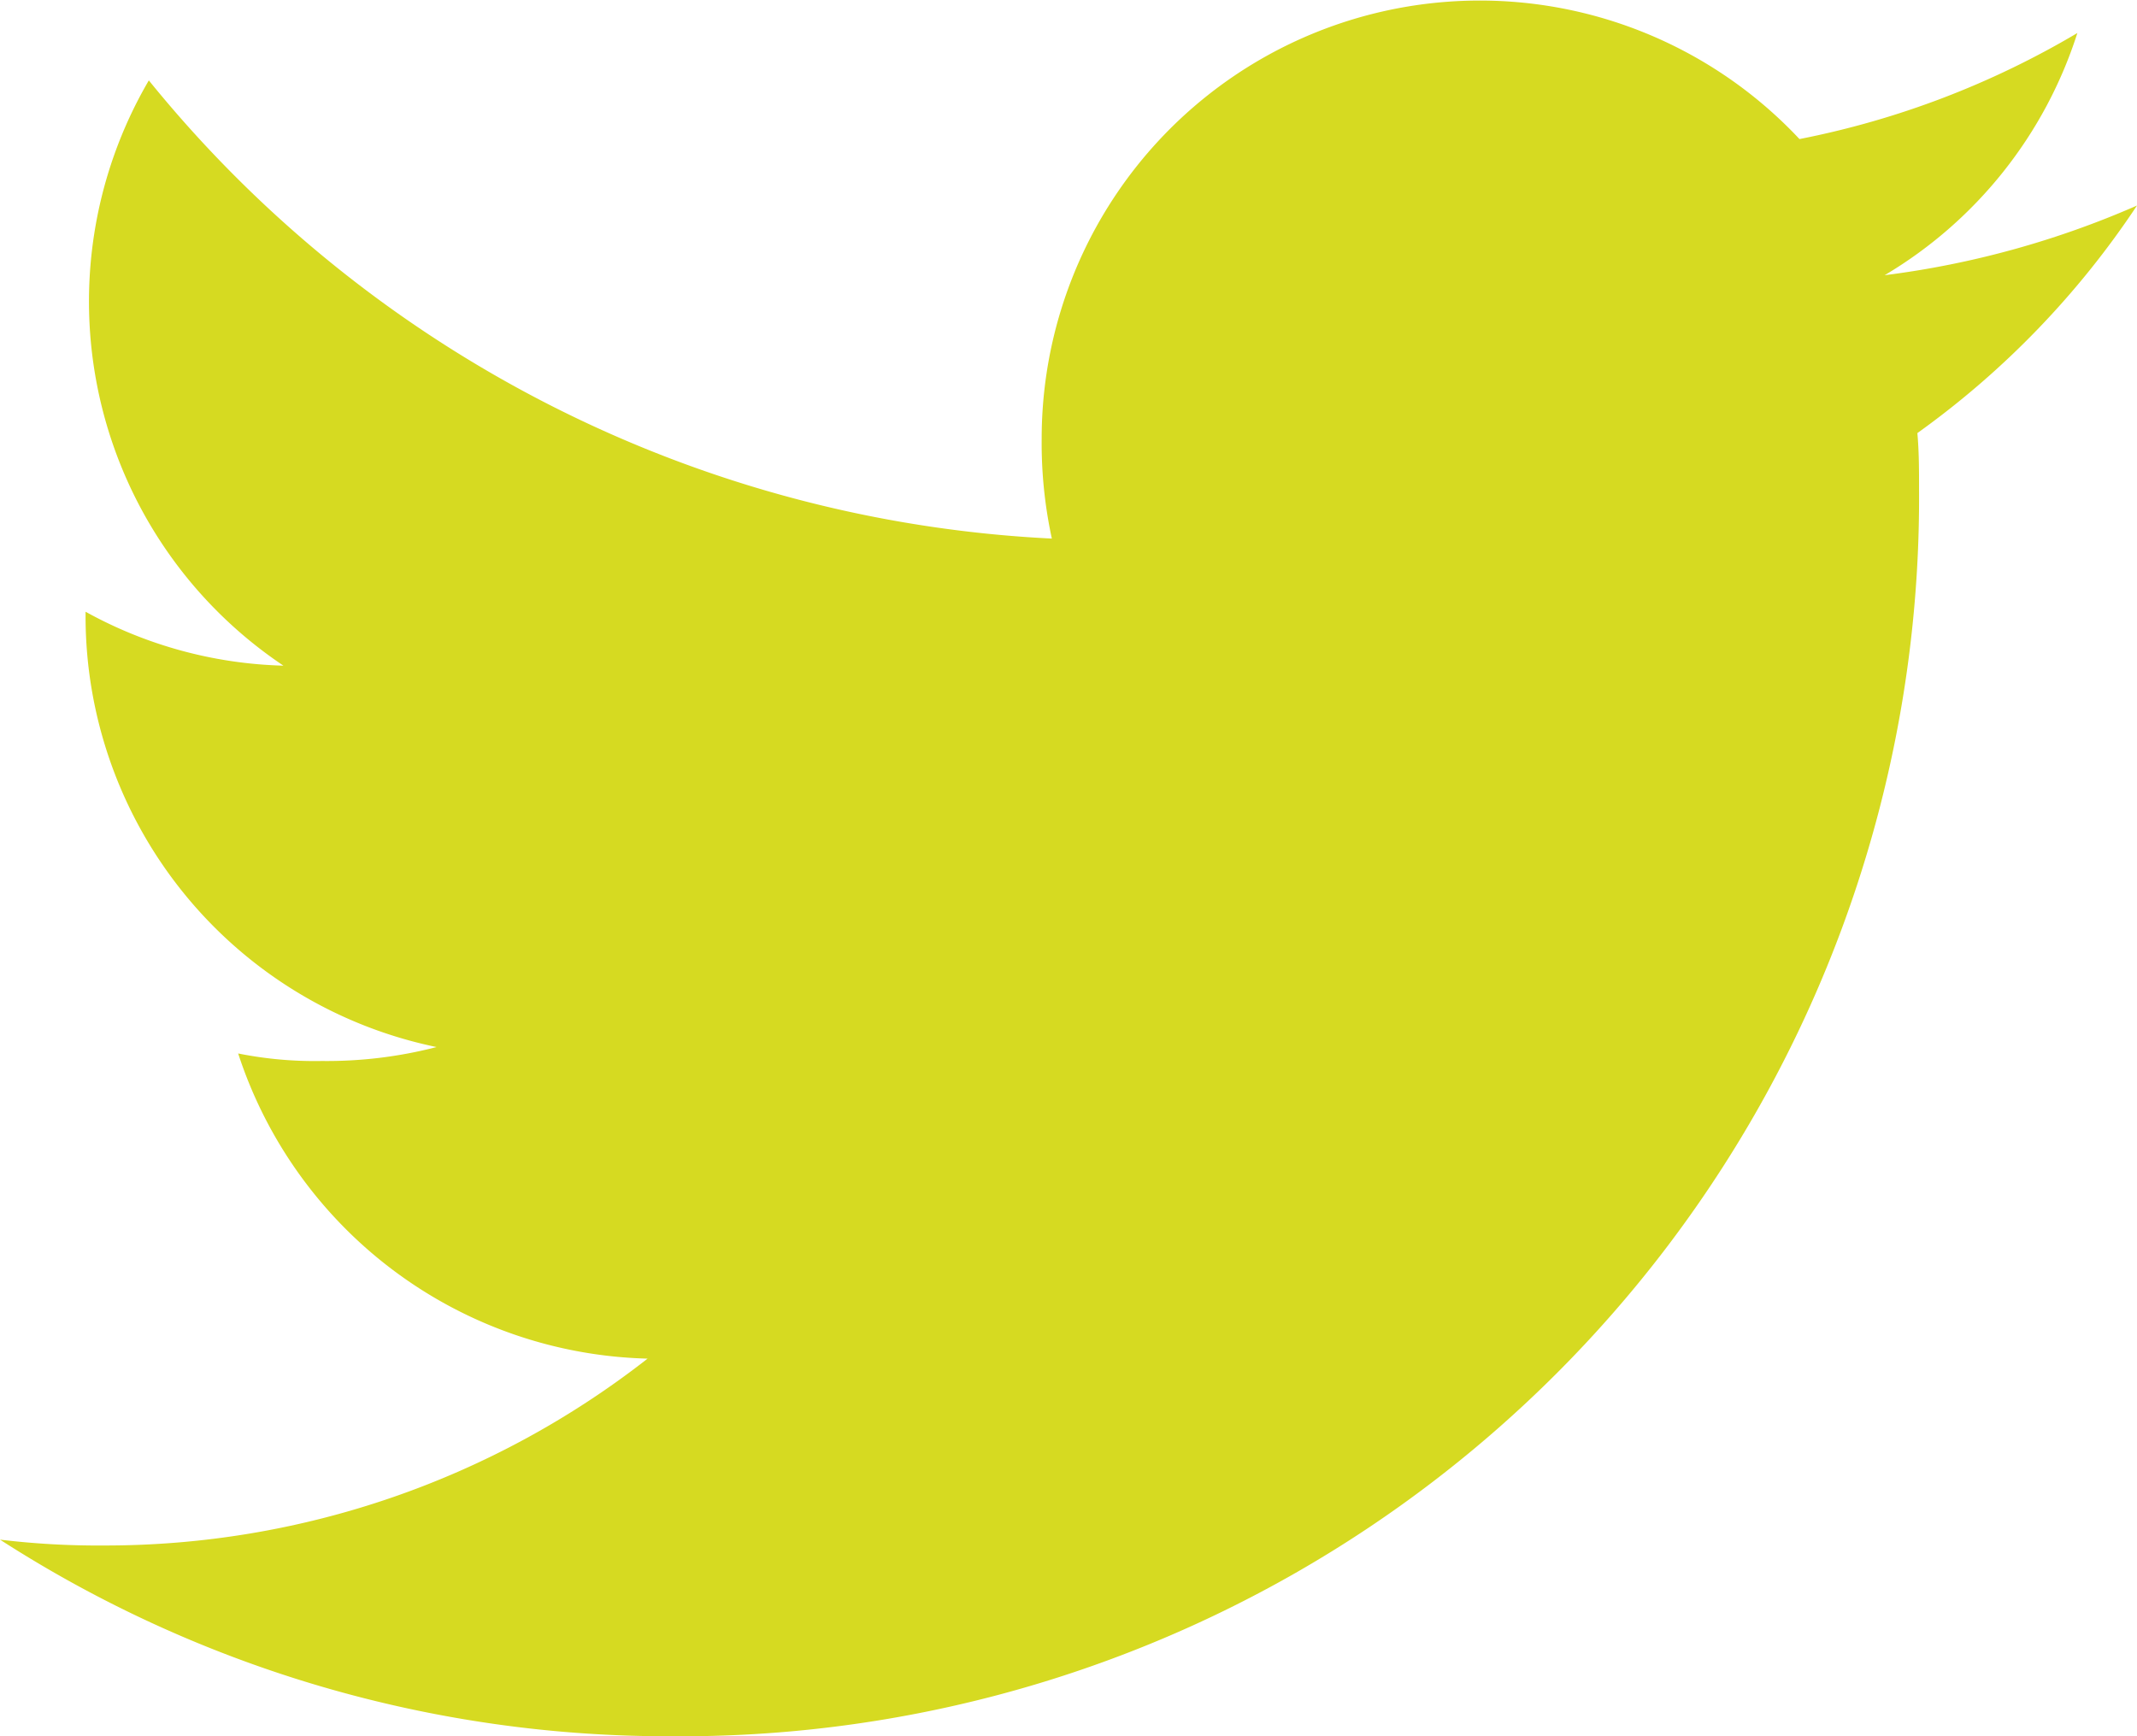<svg id="twitter" xmlns="http://www.w3.org/2000/svg" width="15.335" height="12.46" viewBox="0 0 15.335 12.46">
  <path id="Tracé_10" data-name="Tracé 10" d="M15.335,49.475a6.555,6.555,0,0,1-1.811.5,3.126,3.126,0,0,0,1.383-1.738,6.283,6.283,0,0,1-1.994.761,3.144,3.144,0,0,0-5.438,2.15,3.237,3.237,0,0,0,.073.717,8.9,8.9,0,0,1-6.48-3.288,3.145,3.145,0,0,0,.966,4.2,3.1,3.1,0,0,1-1.42-.387v.035a3.158,3.158,0,0,0,2.519,3.089,3.138,3.138,0,0,1-.824.1,2.78,2.78,0,0,1-.6-.054,3.174,3.174,0,0,0,2.938,2.19,6.317,6.317,0,0,1-3.9,1.341A5.888,5.888,0,0,1,0,59.049,8.851,8.851,0,0,0,4.823,60.46a8.886,8.886,0,0,0,8.948-8.946c0-.139,0-.273-.012-.406A6.272,6.272,0,0,0,15.335,49.475Z" transform="translate(0 -48)" fill="#d6da21"/>
</svg>
